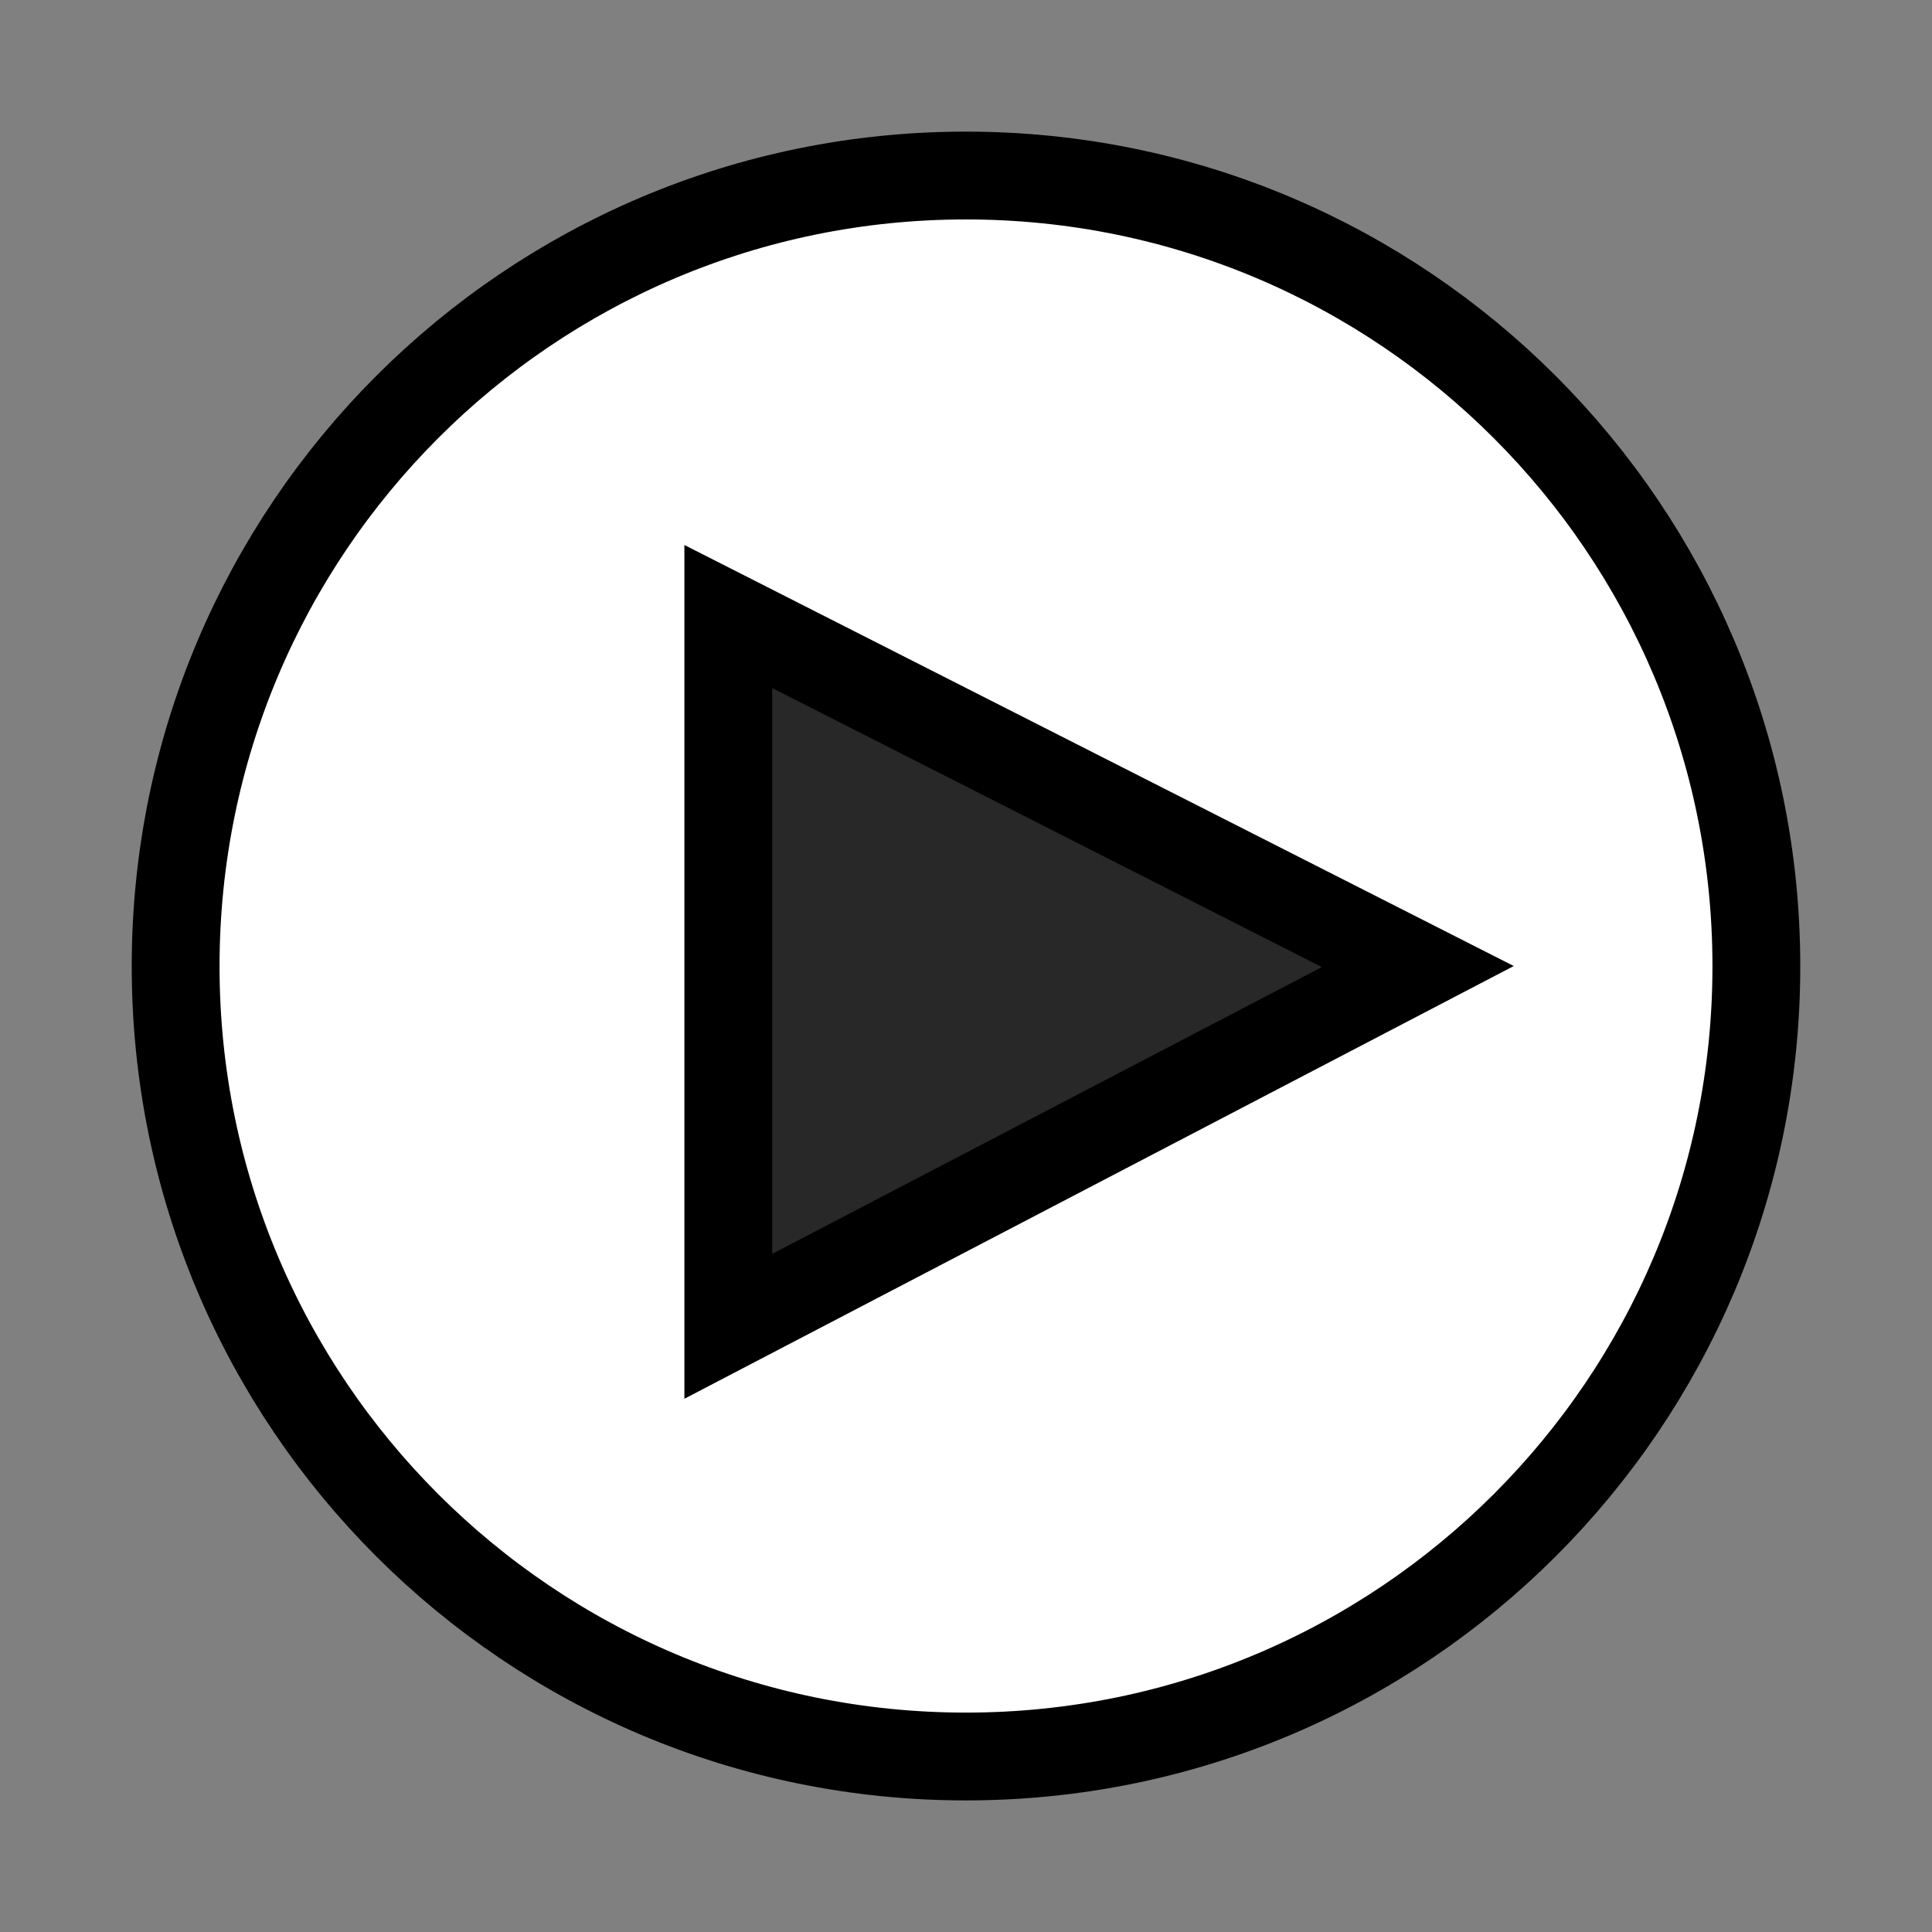 <?xml version="1.0" encoding="UTF-8" standalone="no"?>
<!-- Created with Inkscape (http://www.inkscape.org/) -->

<svg
   xmlns:dc="http://purl.org/dc/elements/1.1/"
   xmlns:cc="http://creativecommons.org/ns#"
   xmlns:rdf="http://www.w3.org/1999/02/22-rdf-syntax-ns#"
   xmlns:svg="http://www.w3.org/2000/svg"
   xmlns="http://www.w3.org/2000/svg"
   version="1.1"
   width="55"
   height="55"
   viewBox="0 0 55 55"
   id="svg2"
   xml:space="preserve"><rect x="0" y="0" width="55" height="55" fill="#808080" stroke="none"/><defs
     id="defs9" /><rect
     width="30"
     height="30"
     x="12.5"
     y="12.5"
     id="rect2988"
     style="fill:#282828;fill-opacity:1;stroke:none" /><g
     id="go-next"
     style="fill:#ffffff;fill-opacity:1;stroke:#000000;stroke-width:2.5;stroke-miterlimit:4;stroke-opacity:1;stroke-dasharray:none;display:block"><path
       d="M 27.497,50.004 C 39.927,50.004 50,39.937 50,27.508 50,15.076 39.927,4.997 27.497,4.997 15.071,4.997 5,15.076 5,27.508 5,39.937 15.071,50.004 27.497,50.004 z M 20.733,17.551 40.362,27.516 20.733,37.758 V 17.551 z"
       id="path5"
       style="fill:#ffffff;fill-opacity:1;stroke:#000000;stroke-width:2.5;stroke-miterlimit:4;stroke-opacity:1;stroke-dasharray:none" /></g></svg>